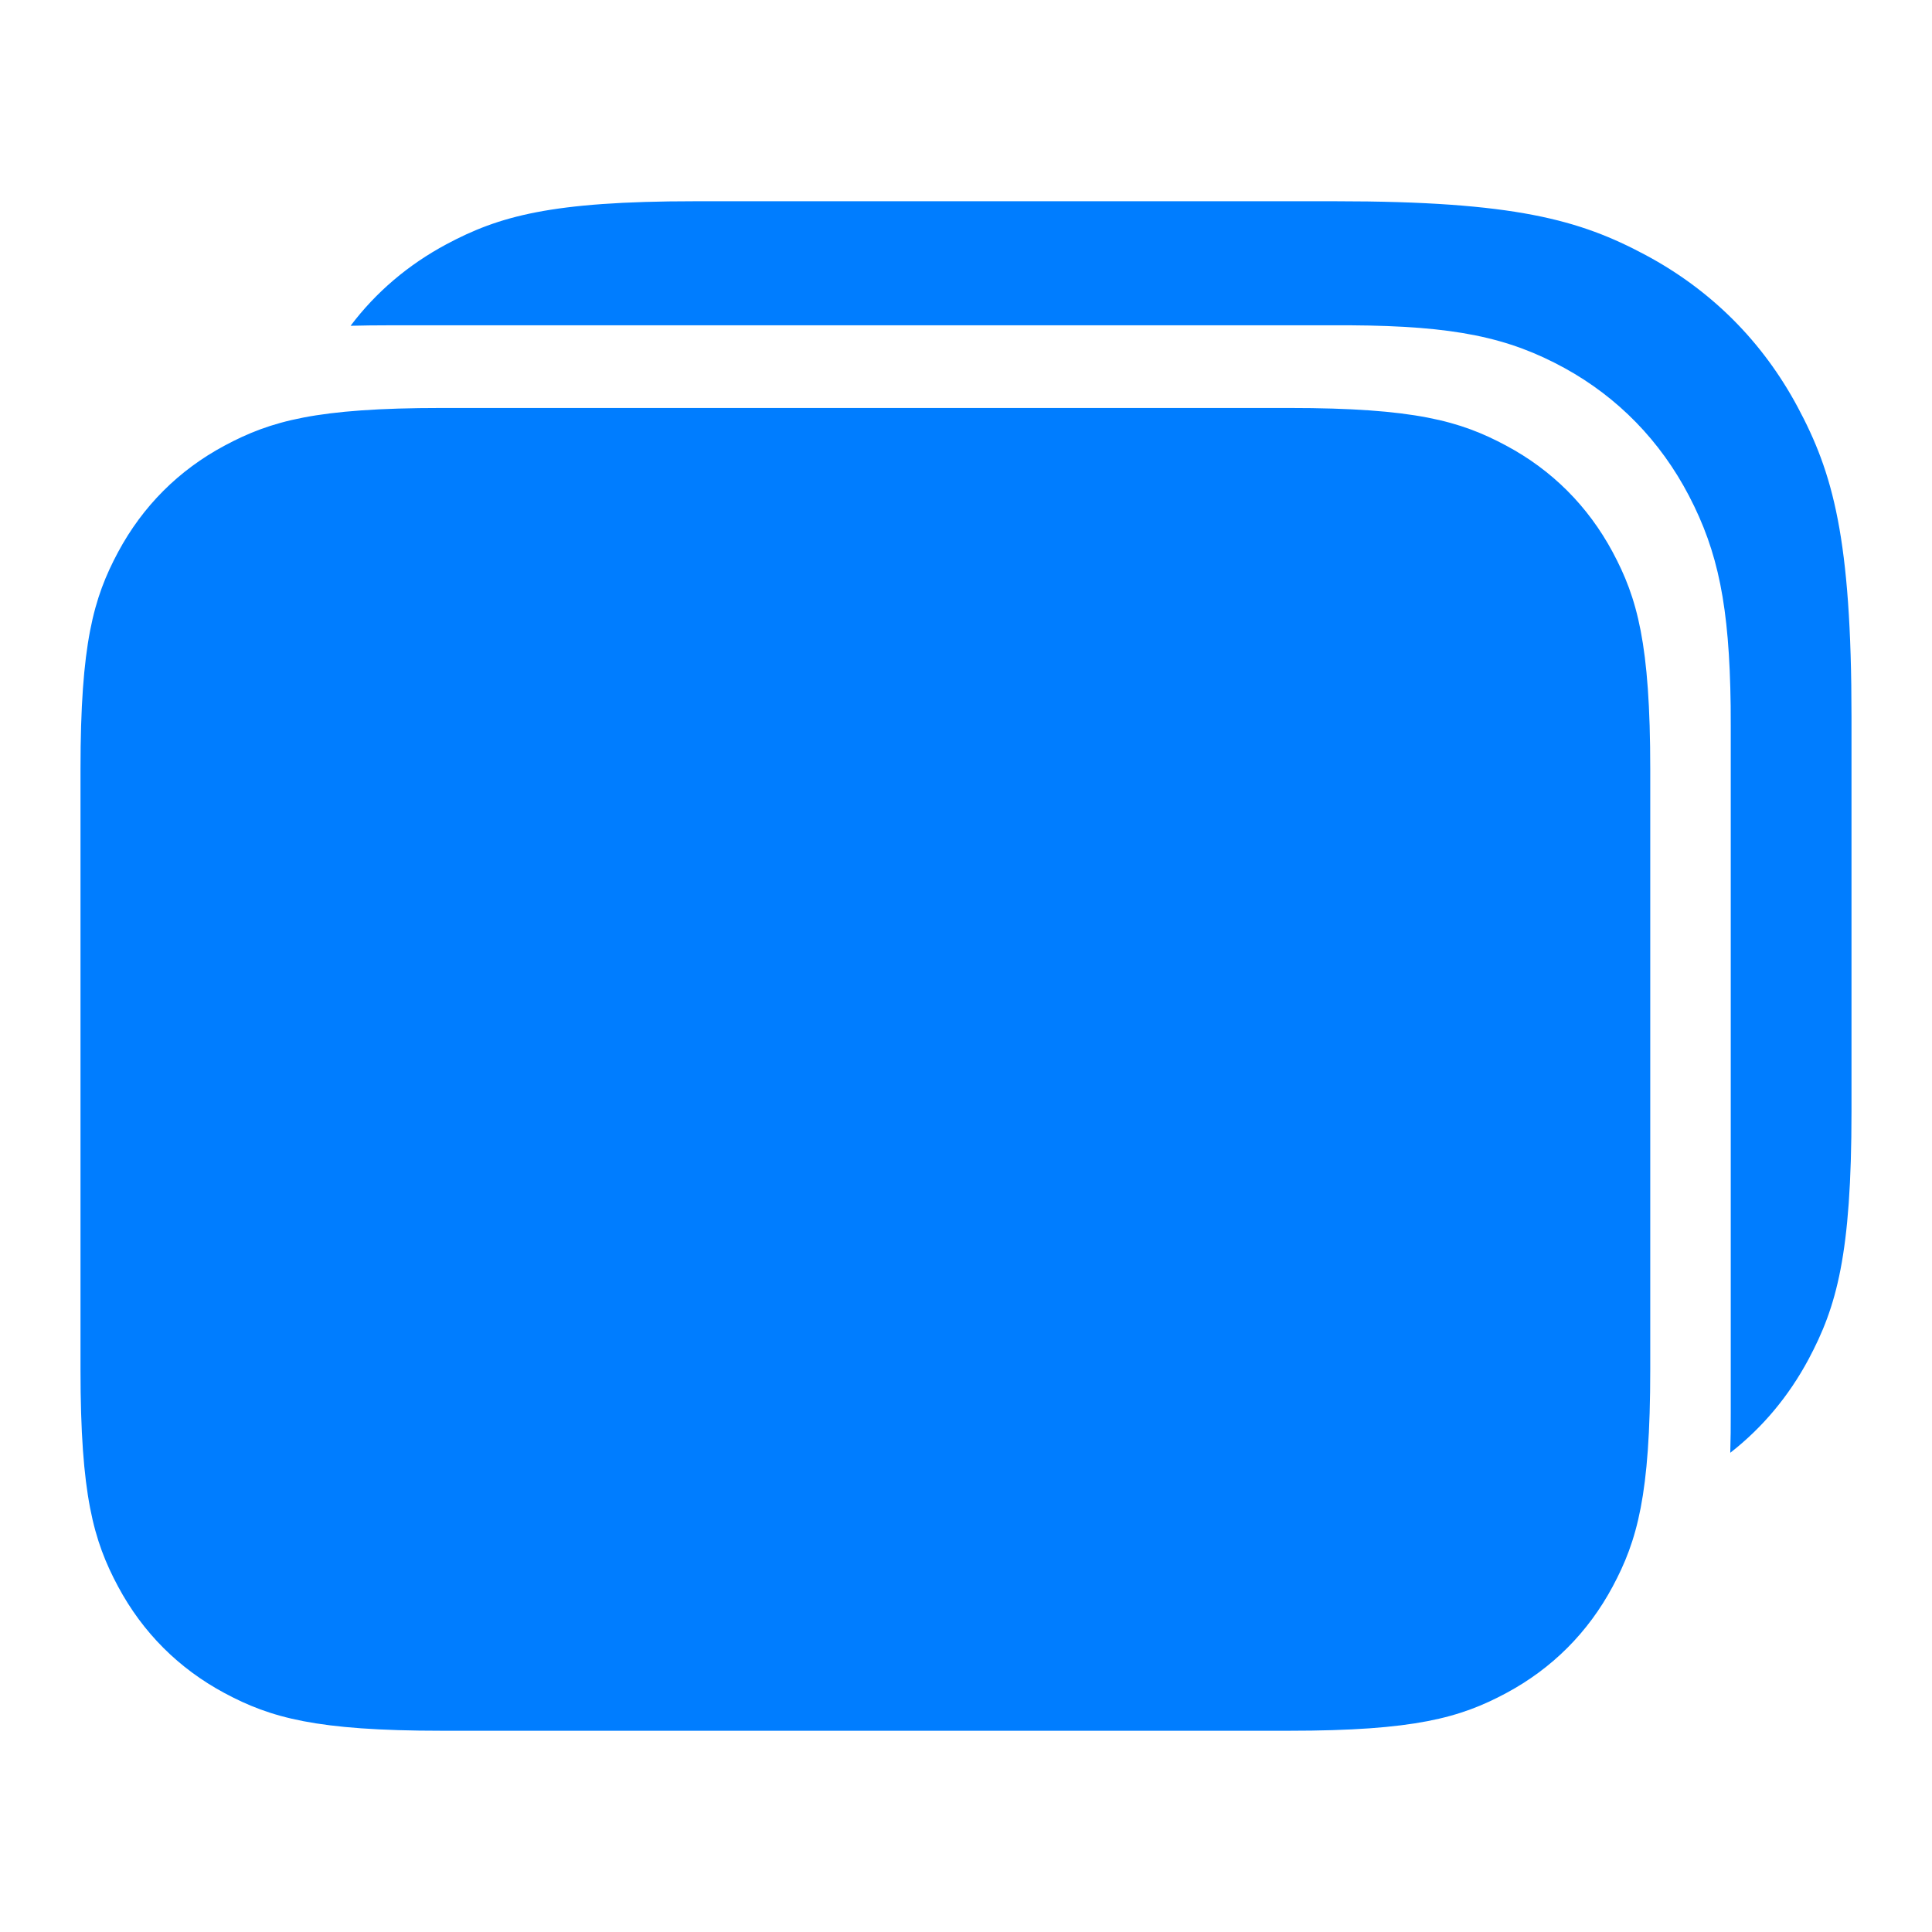 <?xml version="1.0" encoding="UTF-8"?>
<svg width="24px" height="24px" viewBox="0 0 24 24" version="1.1" xmlns="http://www.w3.org/2000/svg" xmlns:xlink="http://www.w3.org/1999/xlink">
    <title>ic_public_albums_10</title>
    <g id="ic_public_albums_10" stroke="none" stroke-width="1" fill="none" fill-rule="evenodd">
        <path d="M16.013,5.068 C17.573,5.068 18.139,5.23 18.709,5.535 C19.28,5.84 19.727,6.288 20.033,6.858 C20.338,7.428 20.5,7.994 20.5,9.554 L20.5,17.013 C20.5,18.573 20.338,19.139 20.033,19.709 C19.727,20.28 19.28,20.727 18.709,21.033 C18.139,21.338 17.573,21.5 16.013,21.5 L5.487,21.5 C3.927,21.5 3.361,21.338 2.791,21.033 C2.22,20.727 1.773,20.28 1.467,19.709 C1.162,19.139 1,18.573 1,17.013 L1,9.554 C1,7.994 1.162,7.428 1.467,6.858 C1.773,6.288 2.22,5.84 2.791,5.535 C3.361,5.23 3.927,5.068 5.487,5.068 L16.013,5.068 Z M16.59,2.5 C18.819,2.5 19.627,2.732 20.442,3.168 C21.257,3.604 21.896,4.243 22.332,5.058 C22.768,5.873 23,6.681 23,8.91 L23,13.805 C23,15.588 22.814,16.234 22.466,16.886 C22.22,17.345 21.894,17.735 21.494,18.047 C21.496,17.967 21.497,17.884 21.499,17.799 L21.5,17.55 L21.5,9.017 L21.499,8.769 C21.483,7.524 21.343,6.854 20.981,6.159 C20.626,5.478 20.1,4.938 19.437,4.573 C18.738,4.19 18.066,4.049 16.777,4.041 L4.846,4.041 C4.672,4.041 4.508,4.043 4.355,4.047 C4.671,3.628 5.072,3.288 5.546,3.034 C6.198,2.686 6.845,2.5 8.628,2.5 L16.59,2.5 Z" id="形状结合" fill="#007DFF"></path>
    </g>
</svg>